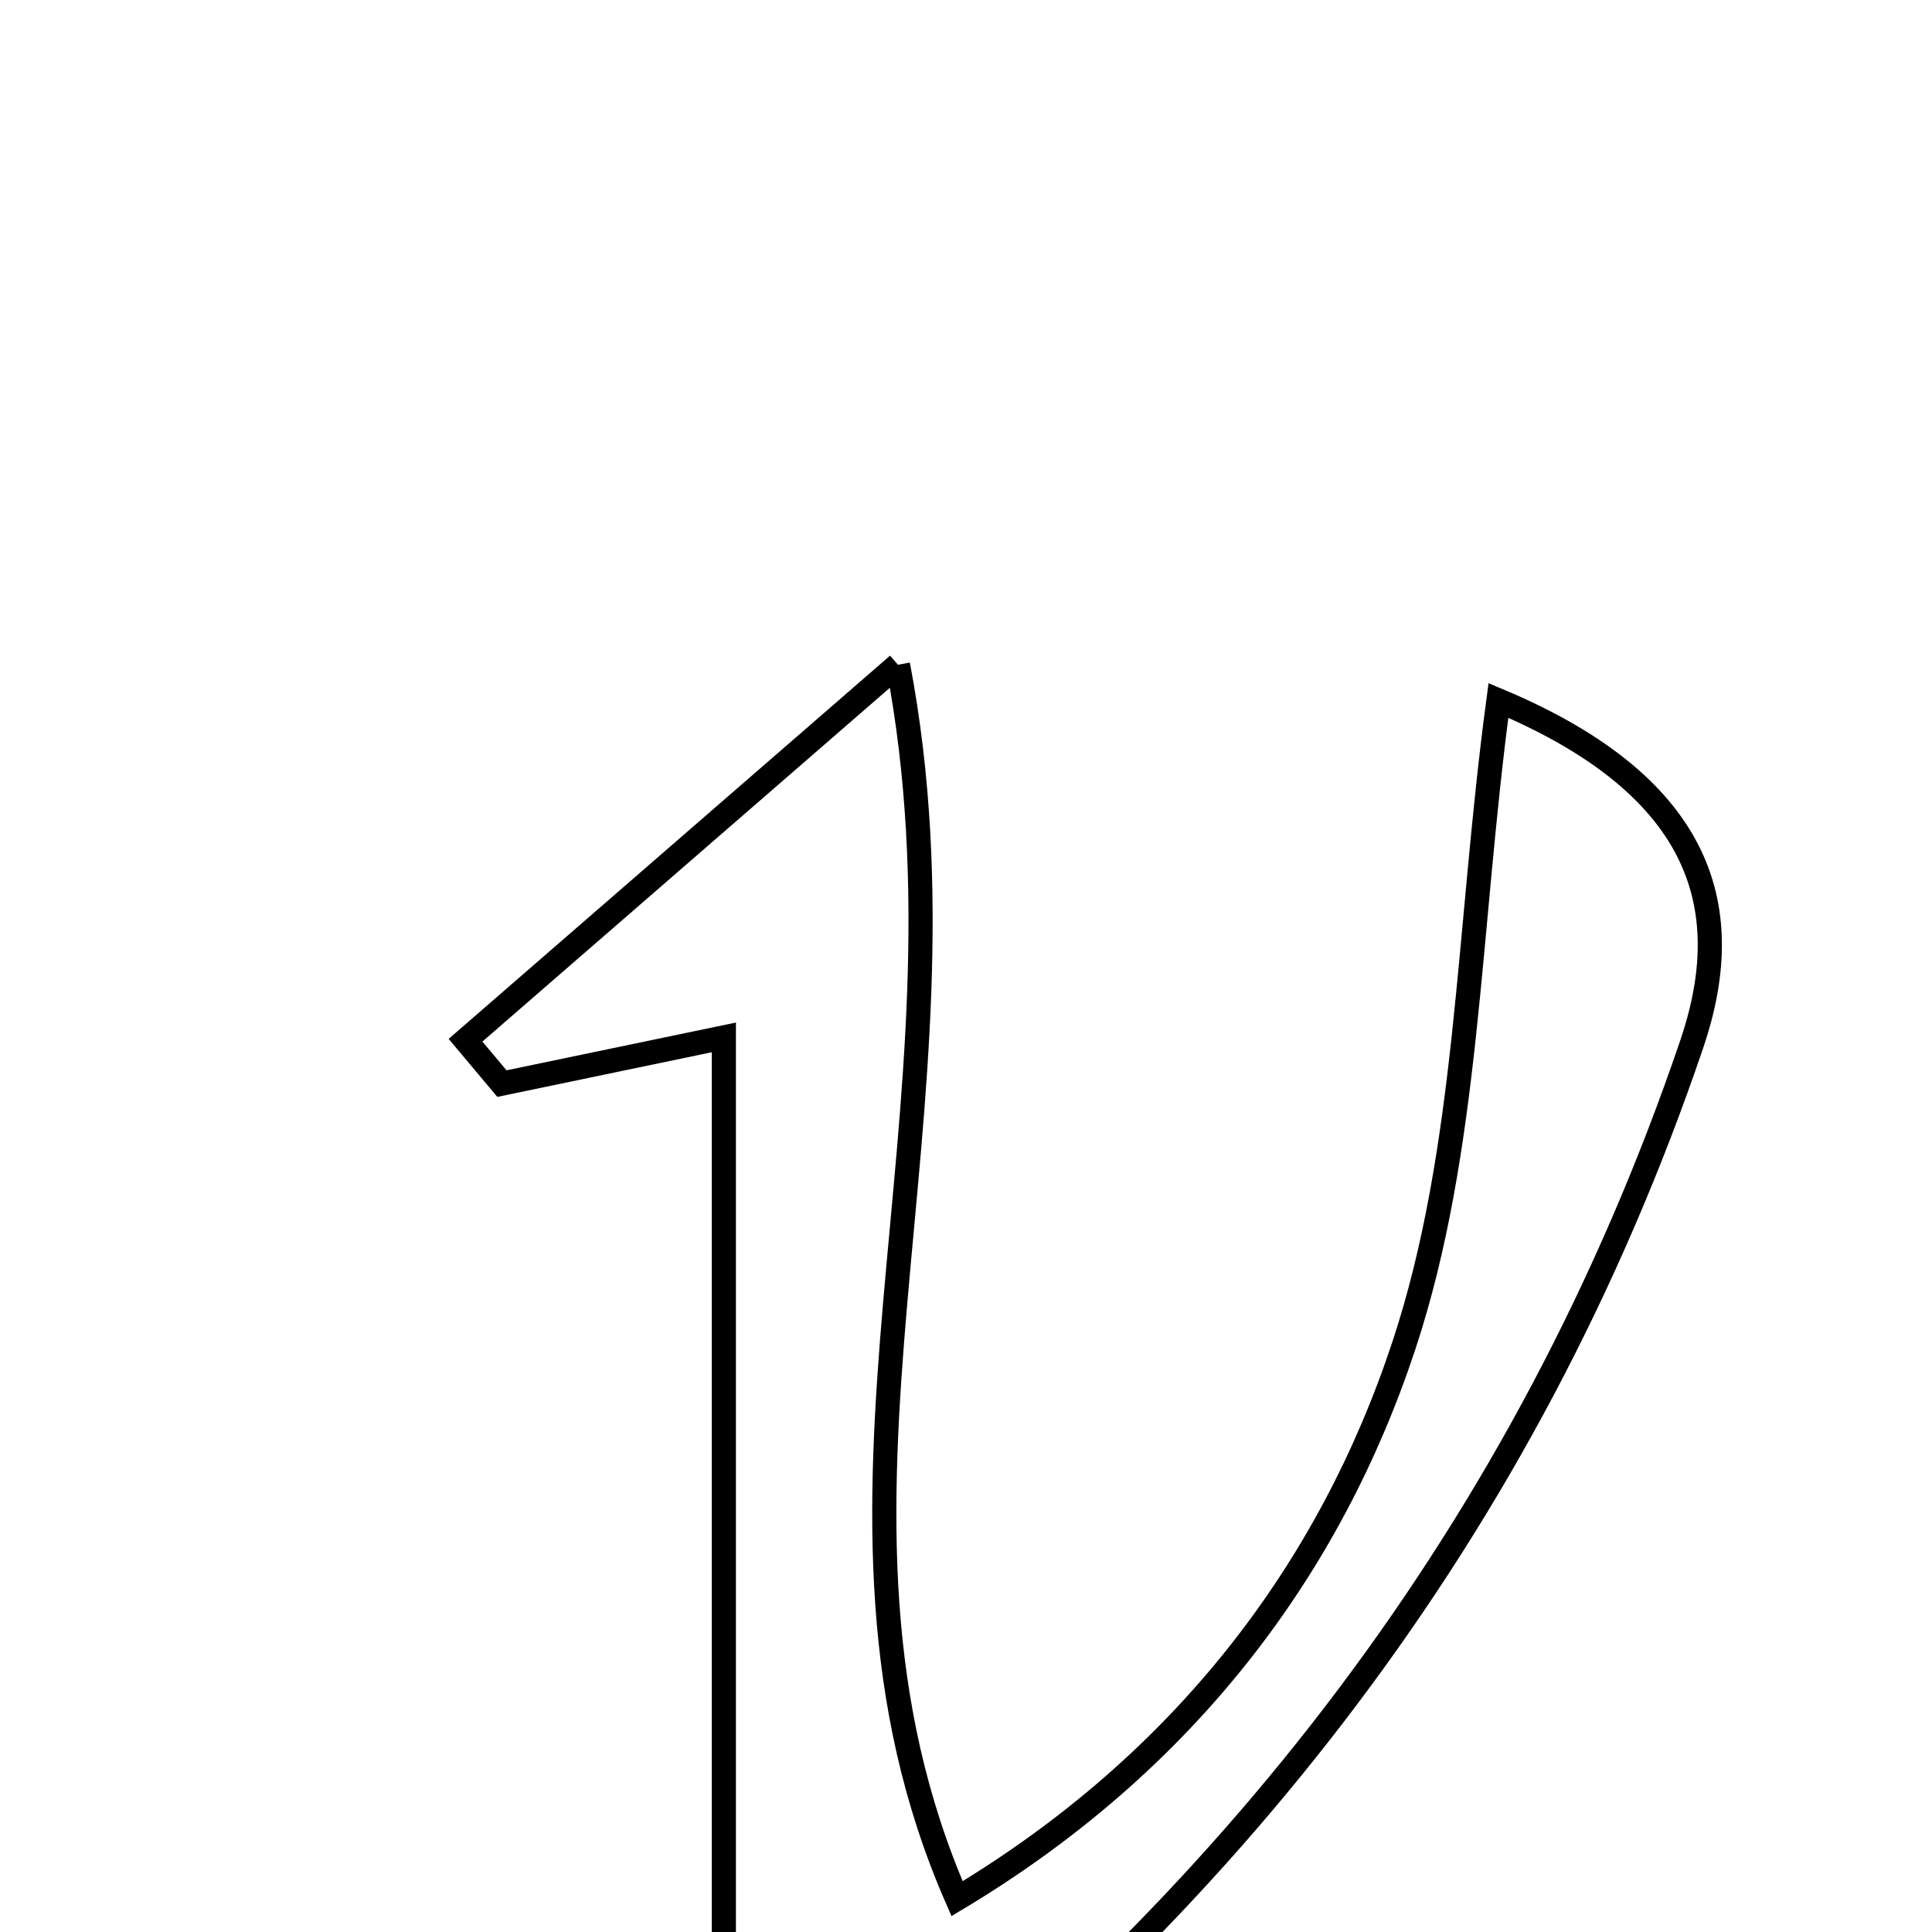 <svg xmlns="http://www.w3.org/2000/svg" viewBox="0.0 0.0 24.0 24.0" height="200px" width="200px"><path fill="none" stroke="black" stroke-width=".3" stroke-opacity="1.0"  filling="0" d="M11.155 8.258 C12.221 13.856 9.751 18.703 11.889 23.586 C14.726 21.886 16.524 19.485 17.44 16.713 C18.245 14.277 18.229 11.569 18.614 8.701 C21.213 9.792 21.571 11.336 21.015 12.972 C18.974 18.976 15.261 23.731 10.269 27.458 C9.843 27.335 9.418 27.211 8.992 27.087 C8.992 22.443 8.992 17.799 8.992 12.887 C7.693 13.158 6.964 13.309 6.235 13.461 C6.084 13.282 5.934 13.102 5.783 12.922 C7.418 11.502 9.054 10.083 11.155 8.258"></path></svg>